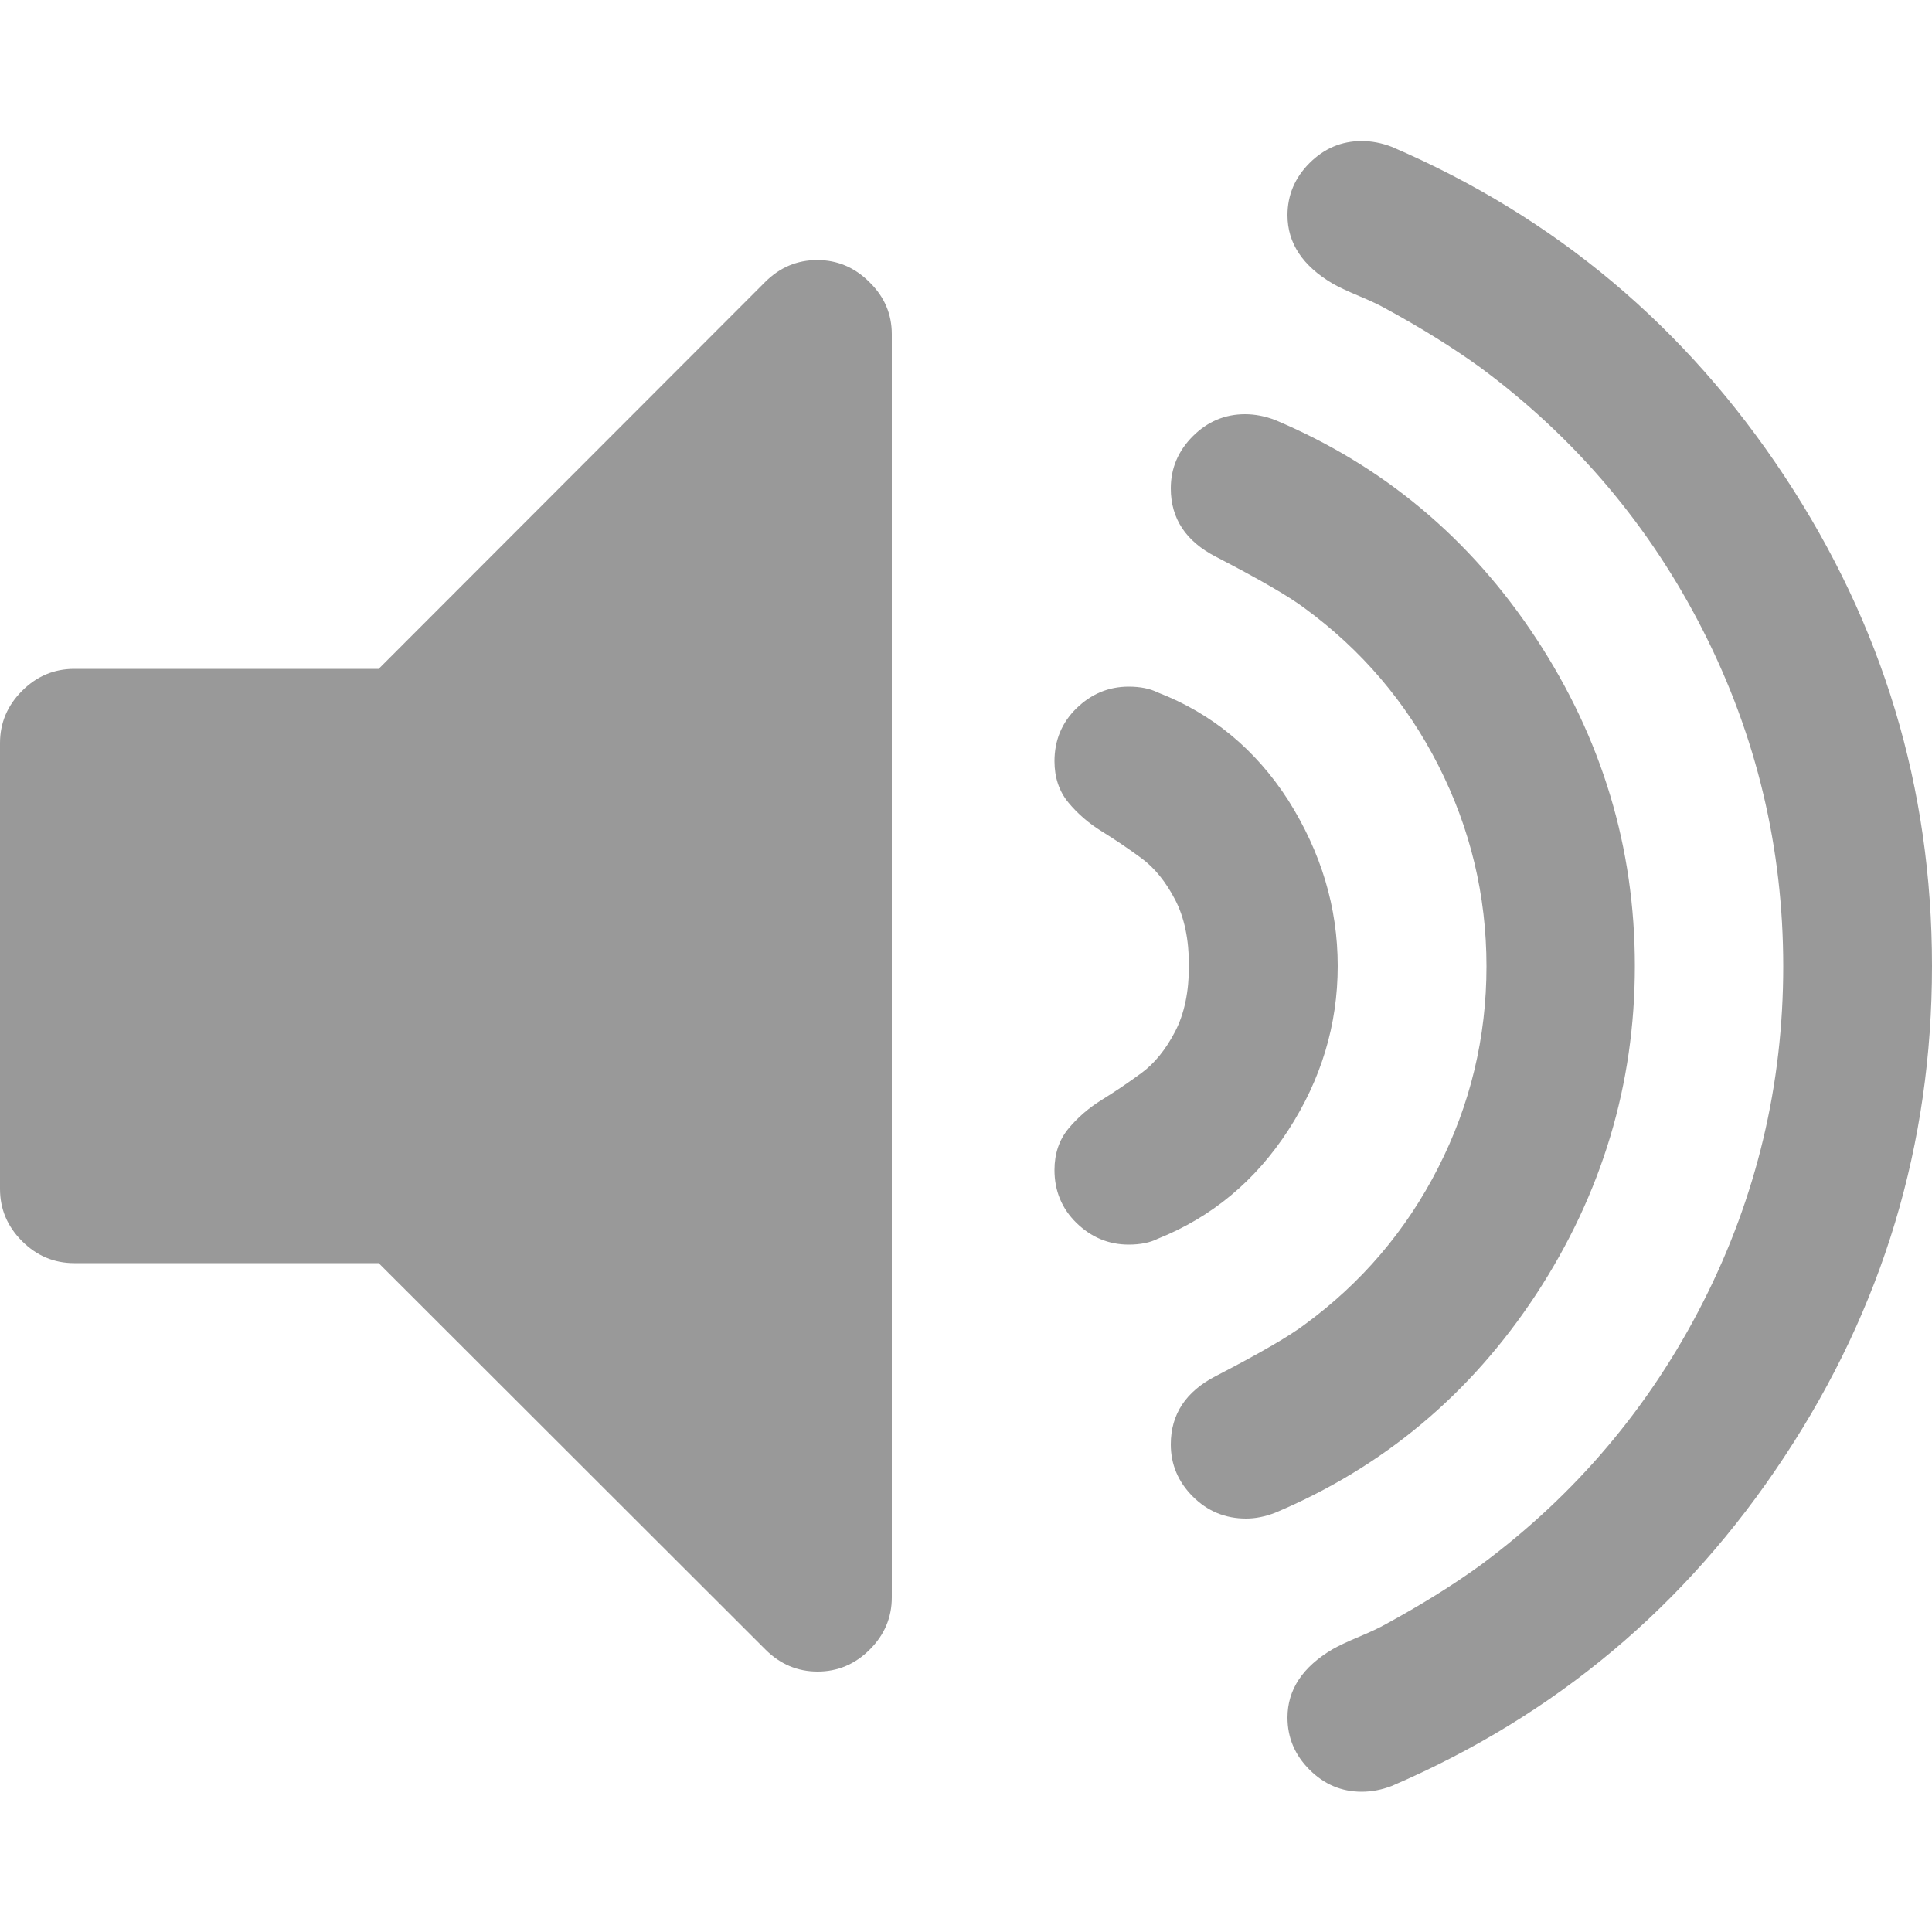 <?xml version="1.0" encoding="utf-8"?>
<!-- Generator: Adobe Illustrator 18.0.0, SVG Export Plug-In . SVG Version: 6.00 Build 0)  -->
<!DOCTYPE svg PUBLIC "-//W3C//DTD SVG 1.1//EN" "http://www.w3.org/Graphics/SVG/1.1/DTD/svg11.dtd">
<svg version="1.1" id="图层_1" xmlns="http://www.w3.org/2000/svg" xmlns:xlink="http://www.w3.org/1999/xlink" x="0px" y="0px"
	 viewBox="0 0 500 500" enable-background="new 0 0 500 500" xml:space="preserve">
<path fill="#999999" d="M230.8,86.5v326.9c0,5.2-1.9,9.7-5.7,13.5c-3.8,3.8-8.3,5.7-13.5,5.7c-5.2,0-9.7-1.9-13.5-5.7L98,326.9H19.2
	c-5.2,0-9.7-1.9-13.5-5.7c-3.8-3.8-5.7-8.3-5.7-13.5V192.3c0-5.2,1.9-9.7,5.7-13.5c3.8-3.8,8.3-5.7,13.5-5.7H98L198,73
	c3.8-3.8,8.3-5.7,13.5-5.7c5.2,0,9.7,1.9,13.5,5.7C228.9,76.8,230.8,81.3,230.8,86.5L230.8,86.5z M346.2,250
	c0,15.2-4.3,29.4-12.8,42.5c-8.5,13.1-19.8,22.5-33.8,28.1c-2,1-4.5,1.5-7.5,1.5c-5.2,0-9.7-1.9-13.5-5.6c-3.8-3.7-5.7-8.3-5.7-13.7
	c0-4.2,1.2-7.8,3.6-10.7c2.4-2.9,5.3-5.4,8.7-7.5c3.4-2.1,6.8-4.4,10.2-6.9c3.4-2.5,6.3-6.1,8.7-10.7c2.4-4.6,3.6-10.3,3.6-17.1
	c0-6.8-1.2-12.5-3.6-17.1c-2.4-4.6-5.3-8.2-8.7-10.7c-3.4-2.5-6.8-4.8-10.2-6.9c-3.4-2.1-6.3-4.6-8.7-7.5c-2.4-2.9-3.6-6.5-3.6-10.7
	c0-5.4,1.9-10,5.7-13.7c3.8-3.7,8.3-5.6,13.5-5.6c3,0,5.5,0.5,7.5,1.5c14,5.4,25.3,14.7,33.8,27.9
	C341.9,220.6,346.2,234.8,346.2,250L346.2,250z M423.1,250c0,30.6-8.5,58.9-25.5,84.9c-17,25.9-39.6,44.8-67.6,56.6
	c-2.6,1-5.1,1.5-7.5,1.5c-5.4,0-10-1.9-13.8-5.7c-3.8-3.8-5.7-8.3-5.7-13.5c0-7.8,3.9-13.7,11.7-17.7c11.2-5.8,18.8-10.2,22.8-13.2
	c14.8-10.8,26.4-24.4,34.7-40.7c8.3-16.3,12.5-33.7,12.5-52.1s-4.2-35.8-12.5-52.1c-8.3-16.3-19.9-29.9-34.7-40.7
	c-4-3-11.6-7.4-22.8-13.2c-7.8-4-11.7-9.9-11.7-17.7c0-5.2,1.9-9.7,5.7-13.5c3.8-3.8,8.3-5.7,13.5-5.7c2.6,0,5.2,0.5,7.8,1.5
	c28,11.8,50.6,30.7,67.6,56.6S423.1,219.4,423.1,250L423.1,250z M500,250c0,46.1-12.7,88.4-38.2,127c-25.4,38.6-59.3,67-101.6,85.2
	c-2.6,1-5.2,1.5-7.8,1.5c-5.2,0-9.7-1.9-13.5-5.7c-3.8-3.8-5.7-8.3-5.7-13.5c0-7.2,3.9-13.1,11.7-17.7c1.4-0.8,3.7-1.9,6.8-3.2
	c3.1-1.3,5.4-2.4,6.8-3.2c9.2-5,17.4-10.1,24.6-15.3c24.6-18.2,43.9-41,57.7-68.2c13.8-27.2,20.7-56.2,20.7-86.8
	s-6.9-59.6-20.7-86.8s-33.1-50-57.7-68.2c-7.2-5.2-15.4-10.3-24.6-15.3c-1.4-0.8-3.7-1.9-6.8-3.2c-3.1-1.3-5.4-2.4-6.8-3.2
	c-7.8-4.6-11.7-10.5-11.7-17.7c0-5.2,1.9-9.7,5.7-13.5c3.8-3.8,8.3-5.7,13.5-5.7c2.6,0,5.2,0.5,7.8,1.5
	c42.3,18.2,76.1,46.6,101.6,85.2S500,203.9,500,250L500,250z"/>
</svg>
